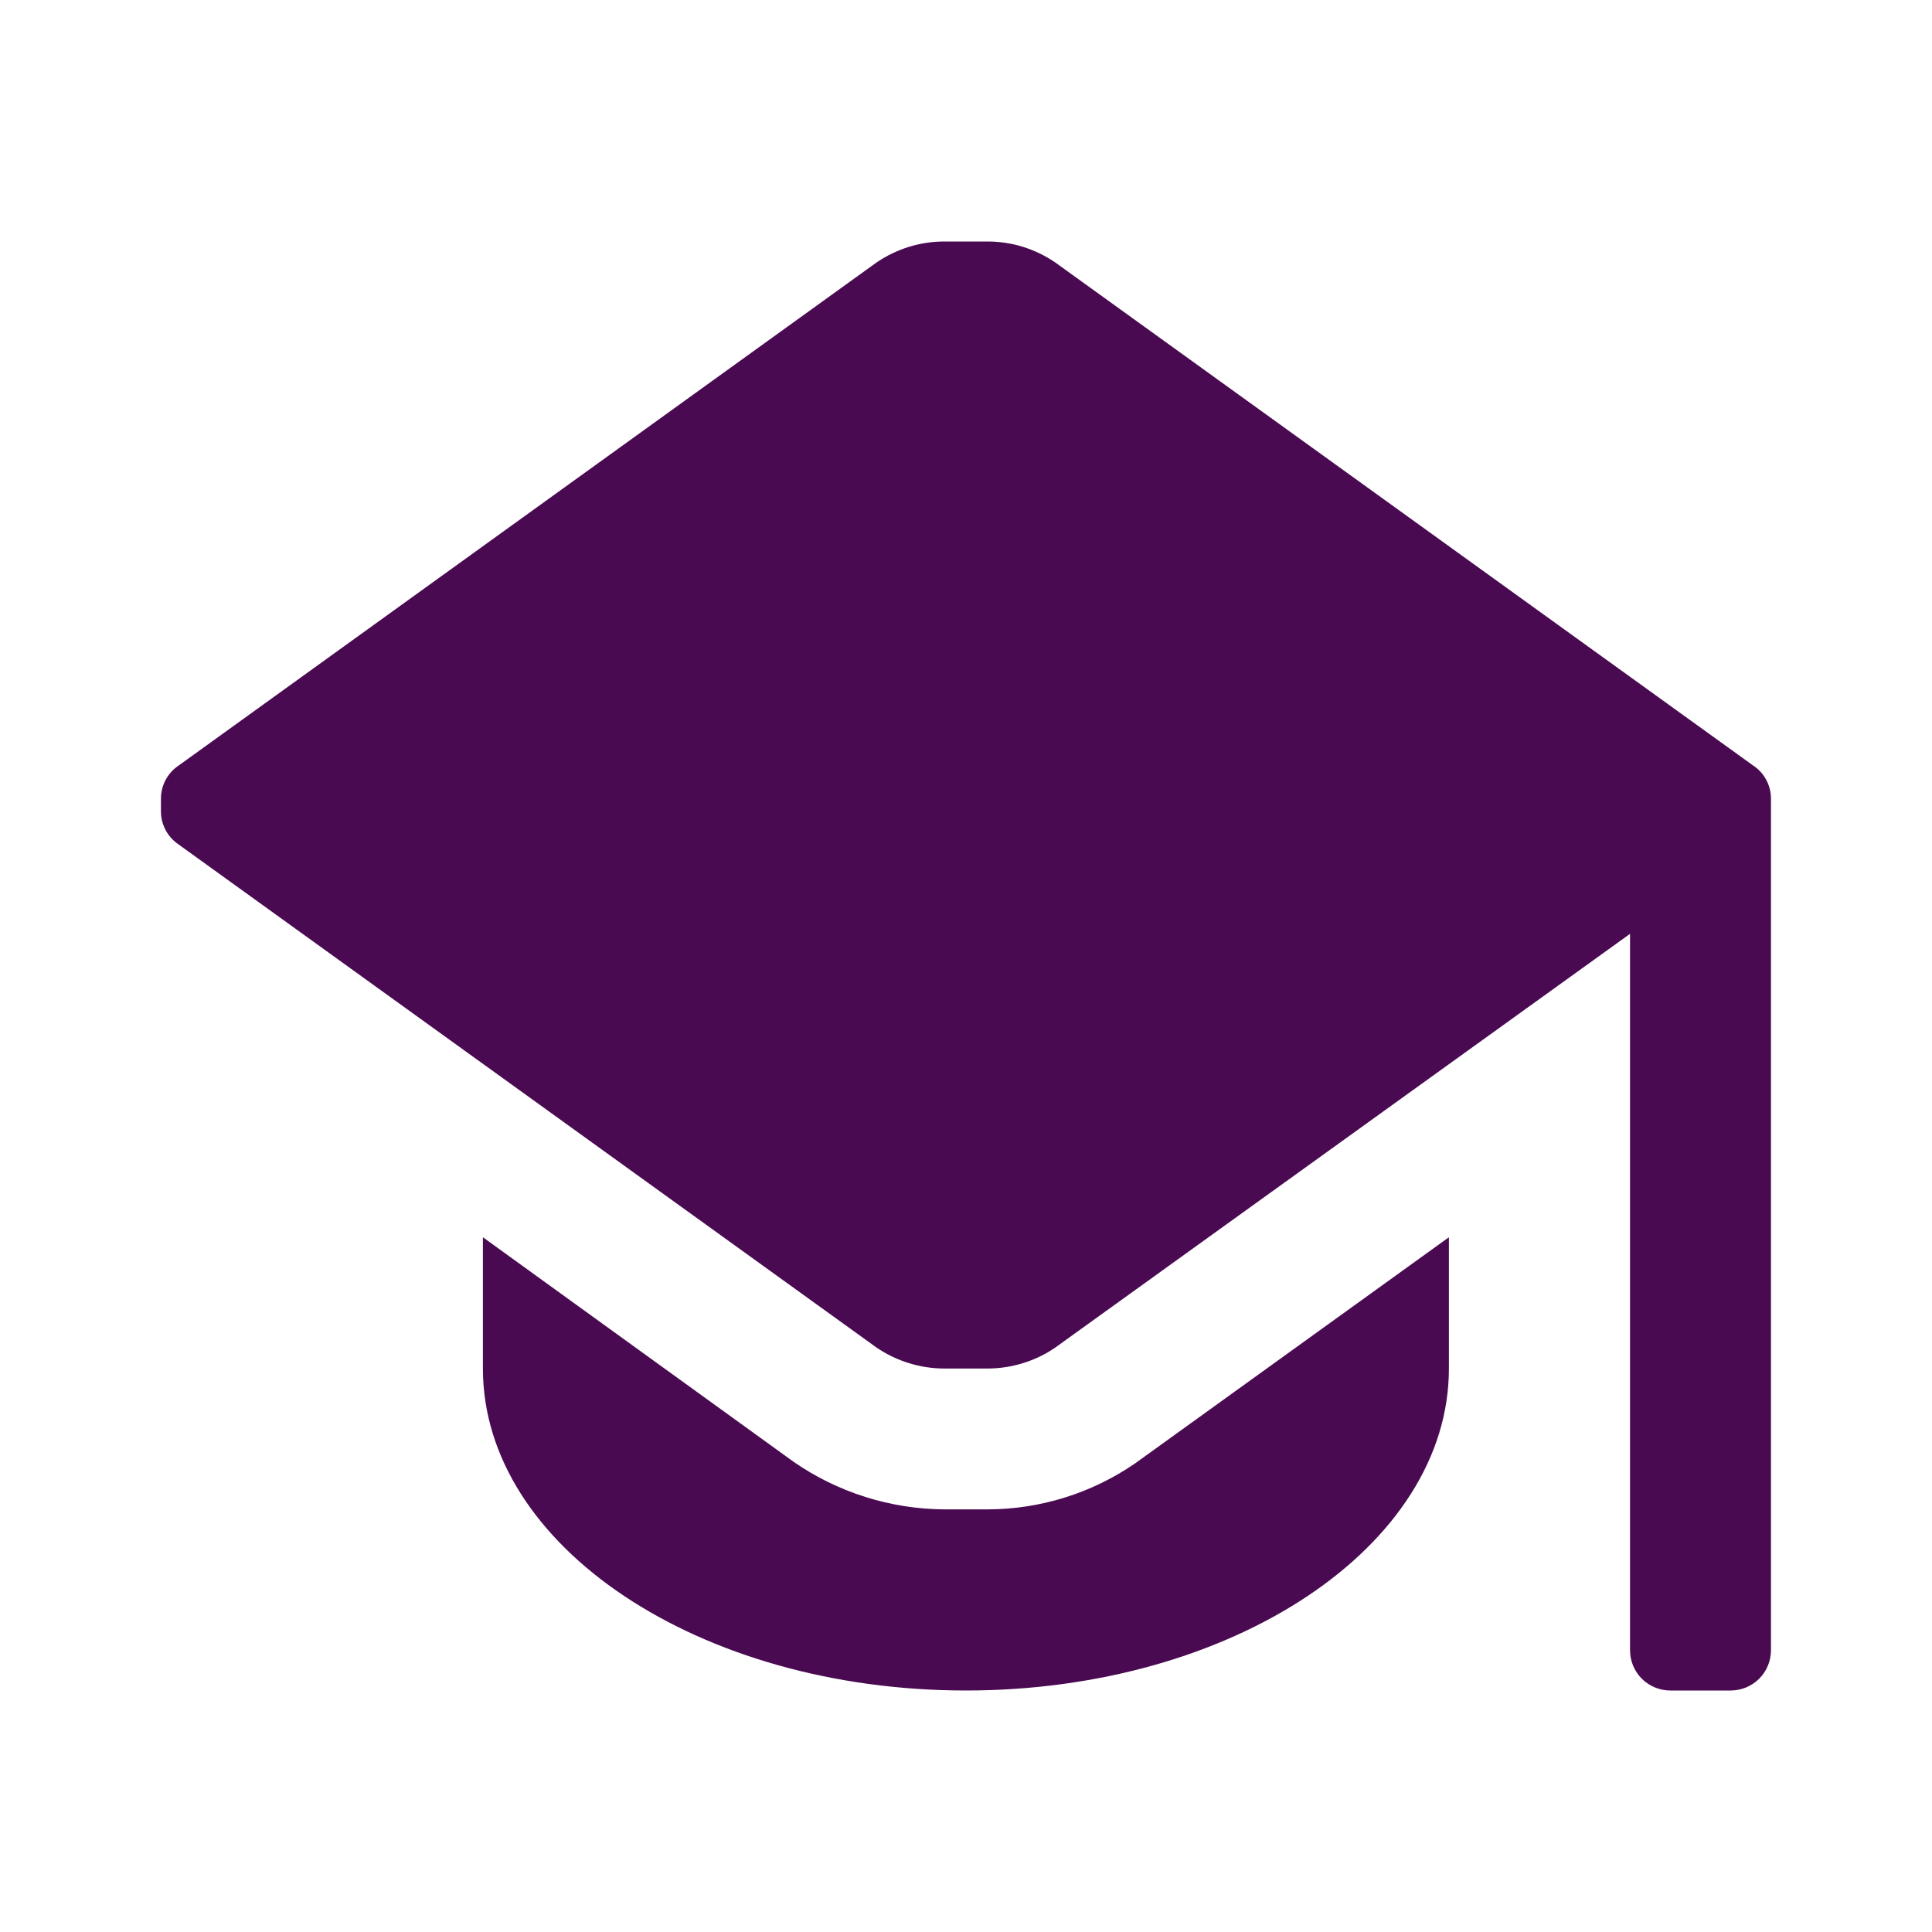 <svg width="20" height="20" viewBox="0 0 20 20" fill="none" xmlns="http://www.w3.org/2000/svg">
<path d="M18.333 8.267V17.083C18.333 17.194 18.289 17.3 18.211 17.378C18.133 17.456 18.026 17.5 17.916 17.5H17.291C17.18 17.5 17.075 17.456 16.996 17.378C16.918 17.3 16.874 17.194 16.874 17.083V9.667L10.924 13.95C10.718 14.091 10.474 14.166 10.224 14.167H9.774C9.525 14.166 9.281 14.091 9.074 13.95L1.849 8.742C1.793 8.704 1.747 8.654 1.715 8.594C1.683 8.534 1.666 8.468 1.666 8.4V8.267C1.666 8.199 1.683 8.132 1.715 8.073C1.747 8.013 1.793 7.962 1.849 7.925L9.074 2.717C9.281 2.576 9.525 2.5 9.774 2.5H10.224C10.474 2.5 10.718 2.576 10.924 2.717L18.149 7.925C18.206 7.962 18.252 8.013 18.284 8.073C18.316 8.132 18.333 8.199 18.333 8.267V8.267ZM10.224 15.625H9.774C9.217 15.621 8.674 15.45 8.216 15.133L4.999 12.808V14.167C4.999 16.008 7.241 17.5 9.999 17.5C12.758 17.5 14.999 16.008 14.999 14.167V12.808L11.749 15.15C11.3 15.458 10.769 15.624 10.224 15.625V15.625Z" fill="#4A0A52"/>
</svg>
